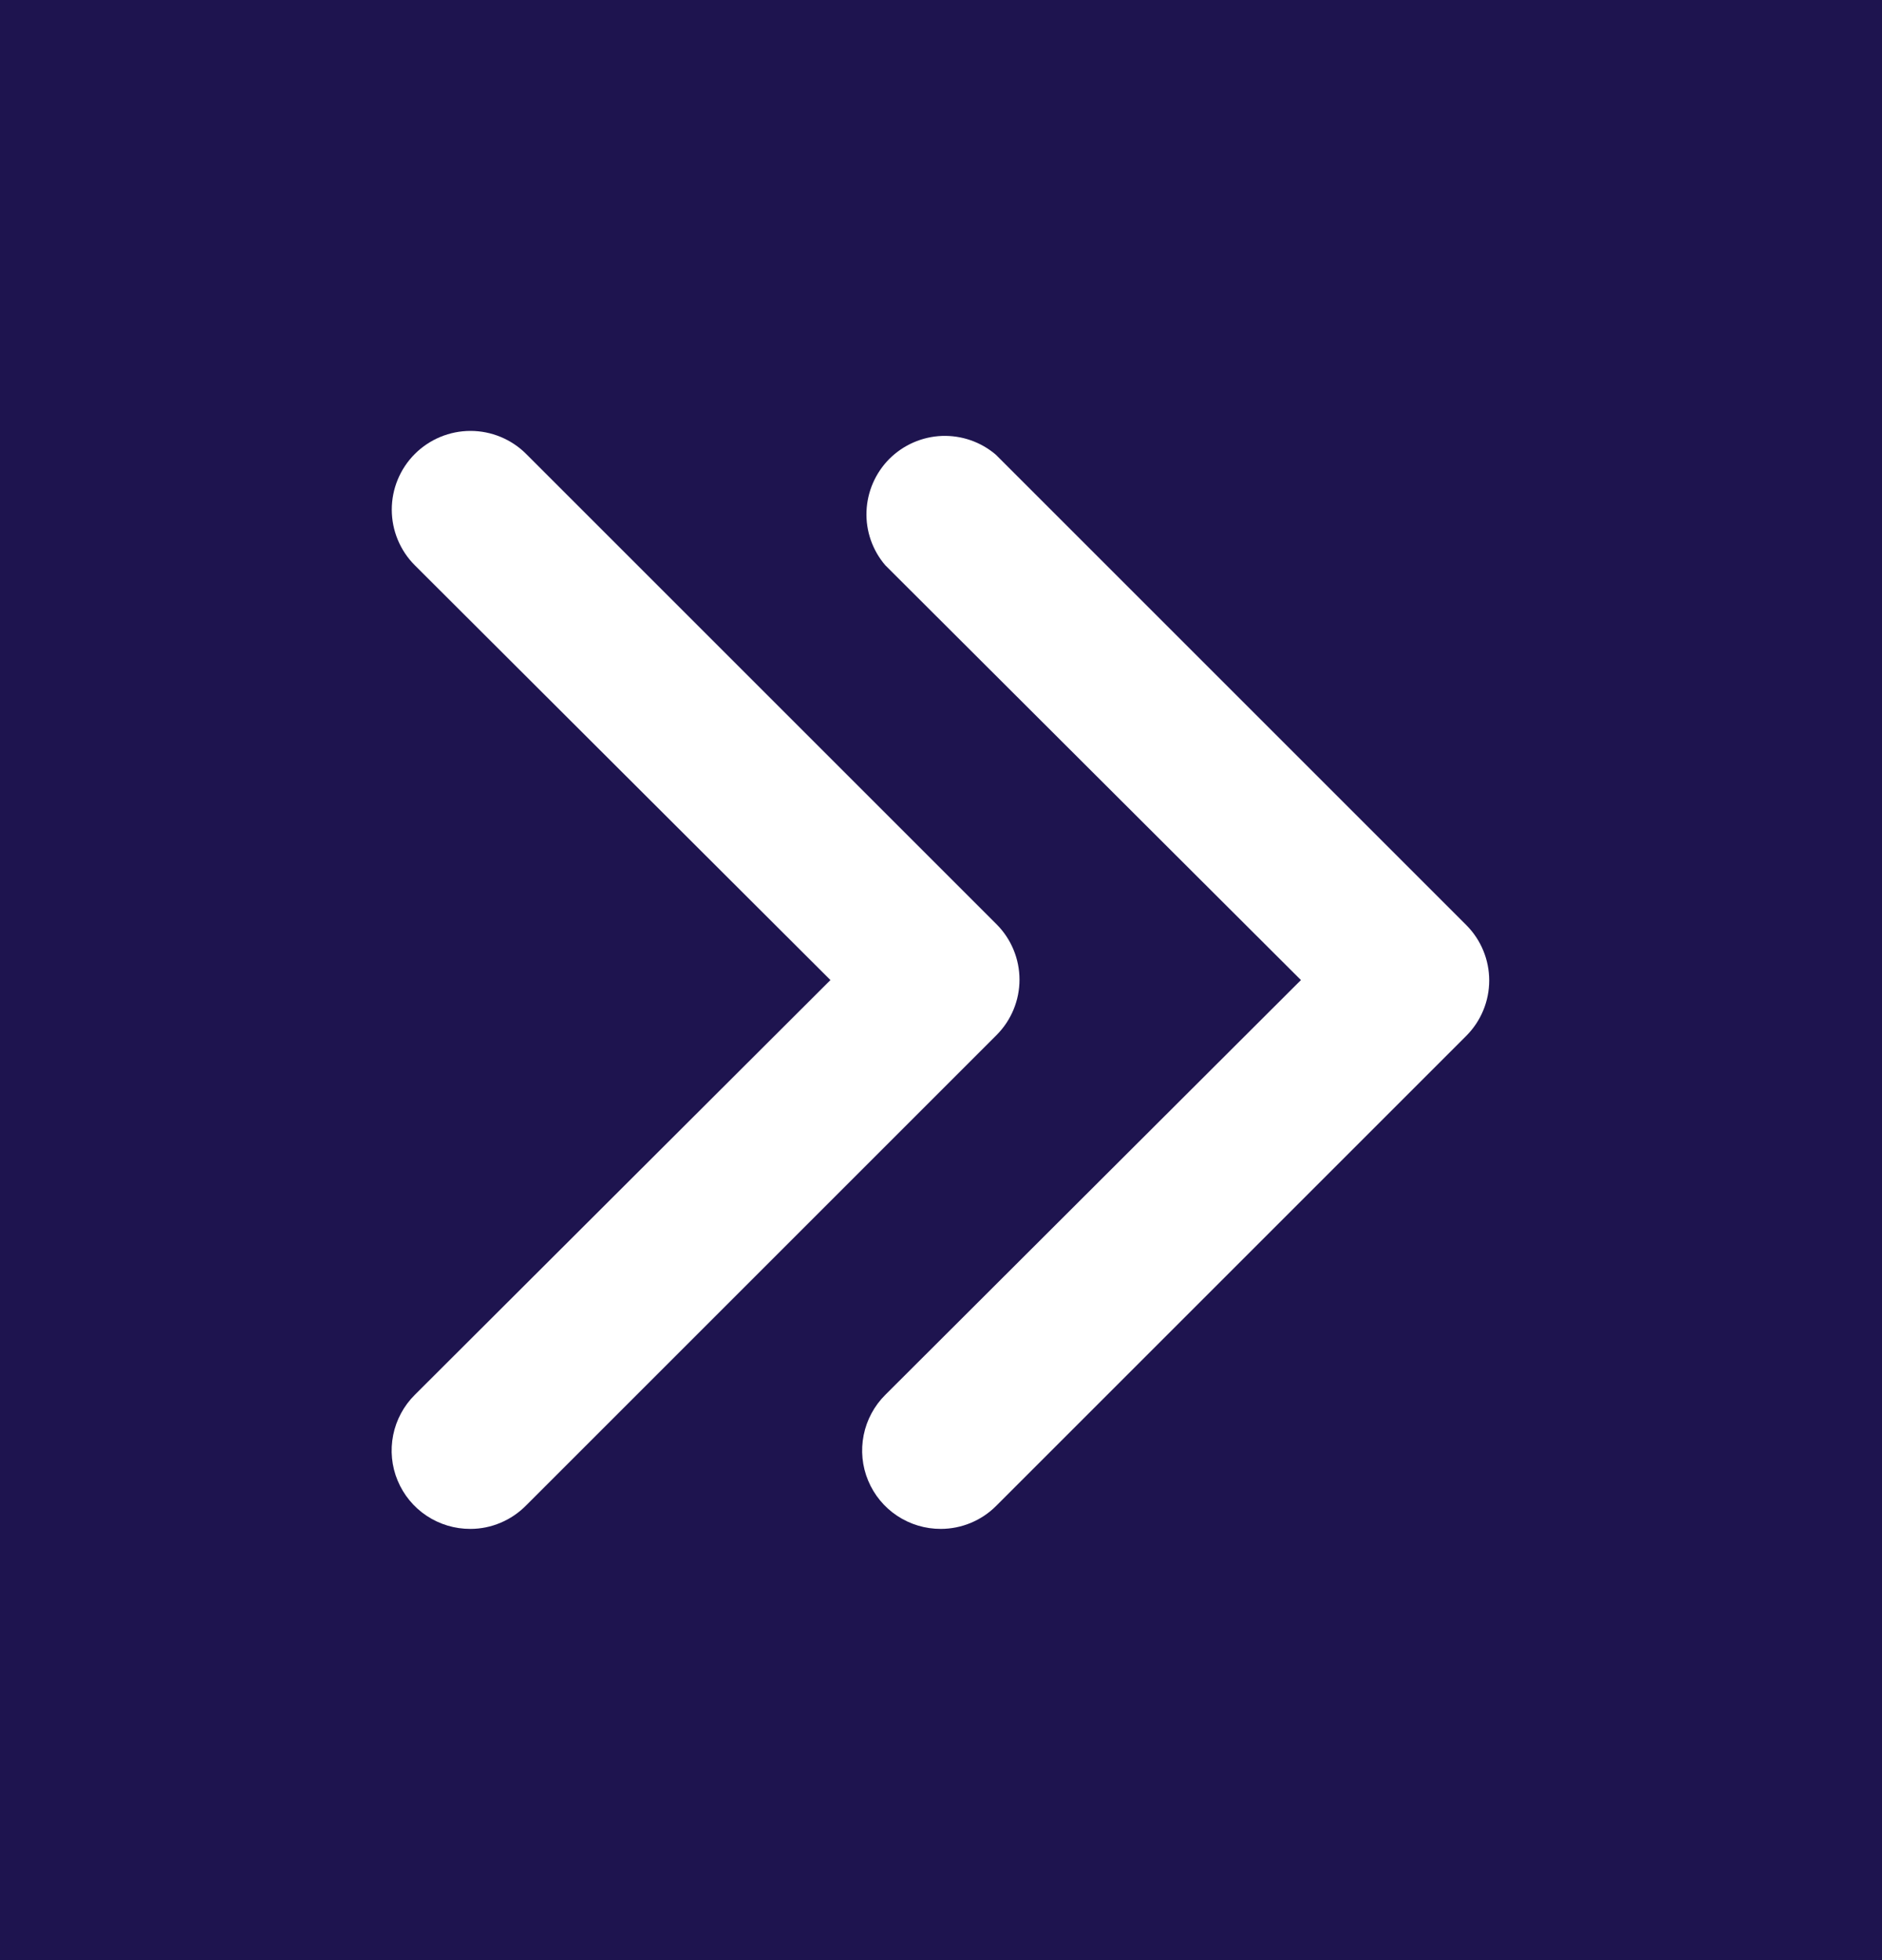 <svg width="24" height="25" viewBox="0 0 24 25" fill="none" xmlns="http://www.w3.org/2000/svg">
<rect width="24" height="25" fill="#1E1E1E"/>
<g id="Slide 16:9 - 1" clipPath="url(#clip0_0_1)">
<rect width="1920" height="6333" transform="translate(-449 -657)" fill="white"/>
<g id="Group 1">
<g id="Frame 1000003917" clipPath="url(#clip1_0_1)">
<rect id="Rectangle 2" x="-449" y="-657" width="1920" height="872" fill="url(#paint0_linear_0_1)"/>
<g id="Group 1000003918">
<g id="Frame 2">
<rect x="-209" y="-12" width="258" height="49" rx="5" fill="#1E144F"/>
<g id="Frame">
<g id="Group">
<g id="19">
<path id="Vector" d="M12 19.5C11.801 19.501 11.607 19.443 11.441 19.333C11.276 19.224 11.147 19.067 11.071 18.884C10.994 18.7 10.975 18.498 11.014 18.303C11.053 18.109 11.149 17.93 11.29 17.79L16.59 12.5L11.29 7.21C11.126 7.019 11.04 6.773 11.05 6.521C11.06 6.269 11.164 6.031 11.342 5.852C11.521 5.674 11.759 5.57 12.011 5.56C12.263 5.551 12.509 5.636 12.7 5.8L18.7 11.8C18.886 11.987 18.991 12.241 18.991 12.505C18.991 12.769 18.886 13.023 18.7 13.21L12.7 19.21C12.514 19.395 12.262 19.499 12 19.5Z" fill="white"/>
<path id="Vector_2" d="M6 19.5C5.801 19.501 5.607 19.443 5.441 19.333C5.276 19.224 5.147 19.067 5.071 18.884C4.994 18.7 4.975 18.498 5.014 18.303C5.053 18.109 5.149 17.93 5.29 17.79L10.59 12.5L5.29 7.21C5.102 7.022 4.996 6.766 4.996 6.5C4.996 6.234 5.102 5.978 5.29 5.79C5.478 5.602 5.734 5.496 6 5.496C6.266 5.496 6.522 5.602 6.71 5.79L12.71 11.79C12.896 11.977 13.001 12.231 13.001 12.495C13.001 12.759 12.896 13.013 12.71 13.2L6.71 19.2C6.617 19.294 6.507 19.37 6.385 19.421C6.263 19.473 6.132 19.5 6 19.5Z" fill="white"/>
</g>
</g>
</g>
</g>
</g>
</g>
</g>
</g>
<defs>
<linearGradient id="paint0_linear_0_1" x1="-449" y1="-657" x2="1370.3" y2="340.318" gradientUnits="userSpaceOnUse">
<stop stop-color="#FFFFFE"/>
<stop offset="0.695" stop-color="#FEECDE"/>
</linearGradient>
<clipPath id="clip0_0_1">
<rect width="1920" height="6333" fill="white" transform="translate(-449 -657)"/>
</clipPath>
<clipPath id="clip1_0_1">
<rect width="1920" height="872" fill="white" transform="translate(-449 -657)"/>
</clipPath>
</defs>
</svg>
